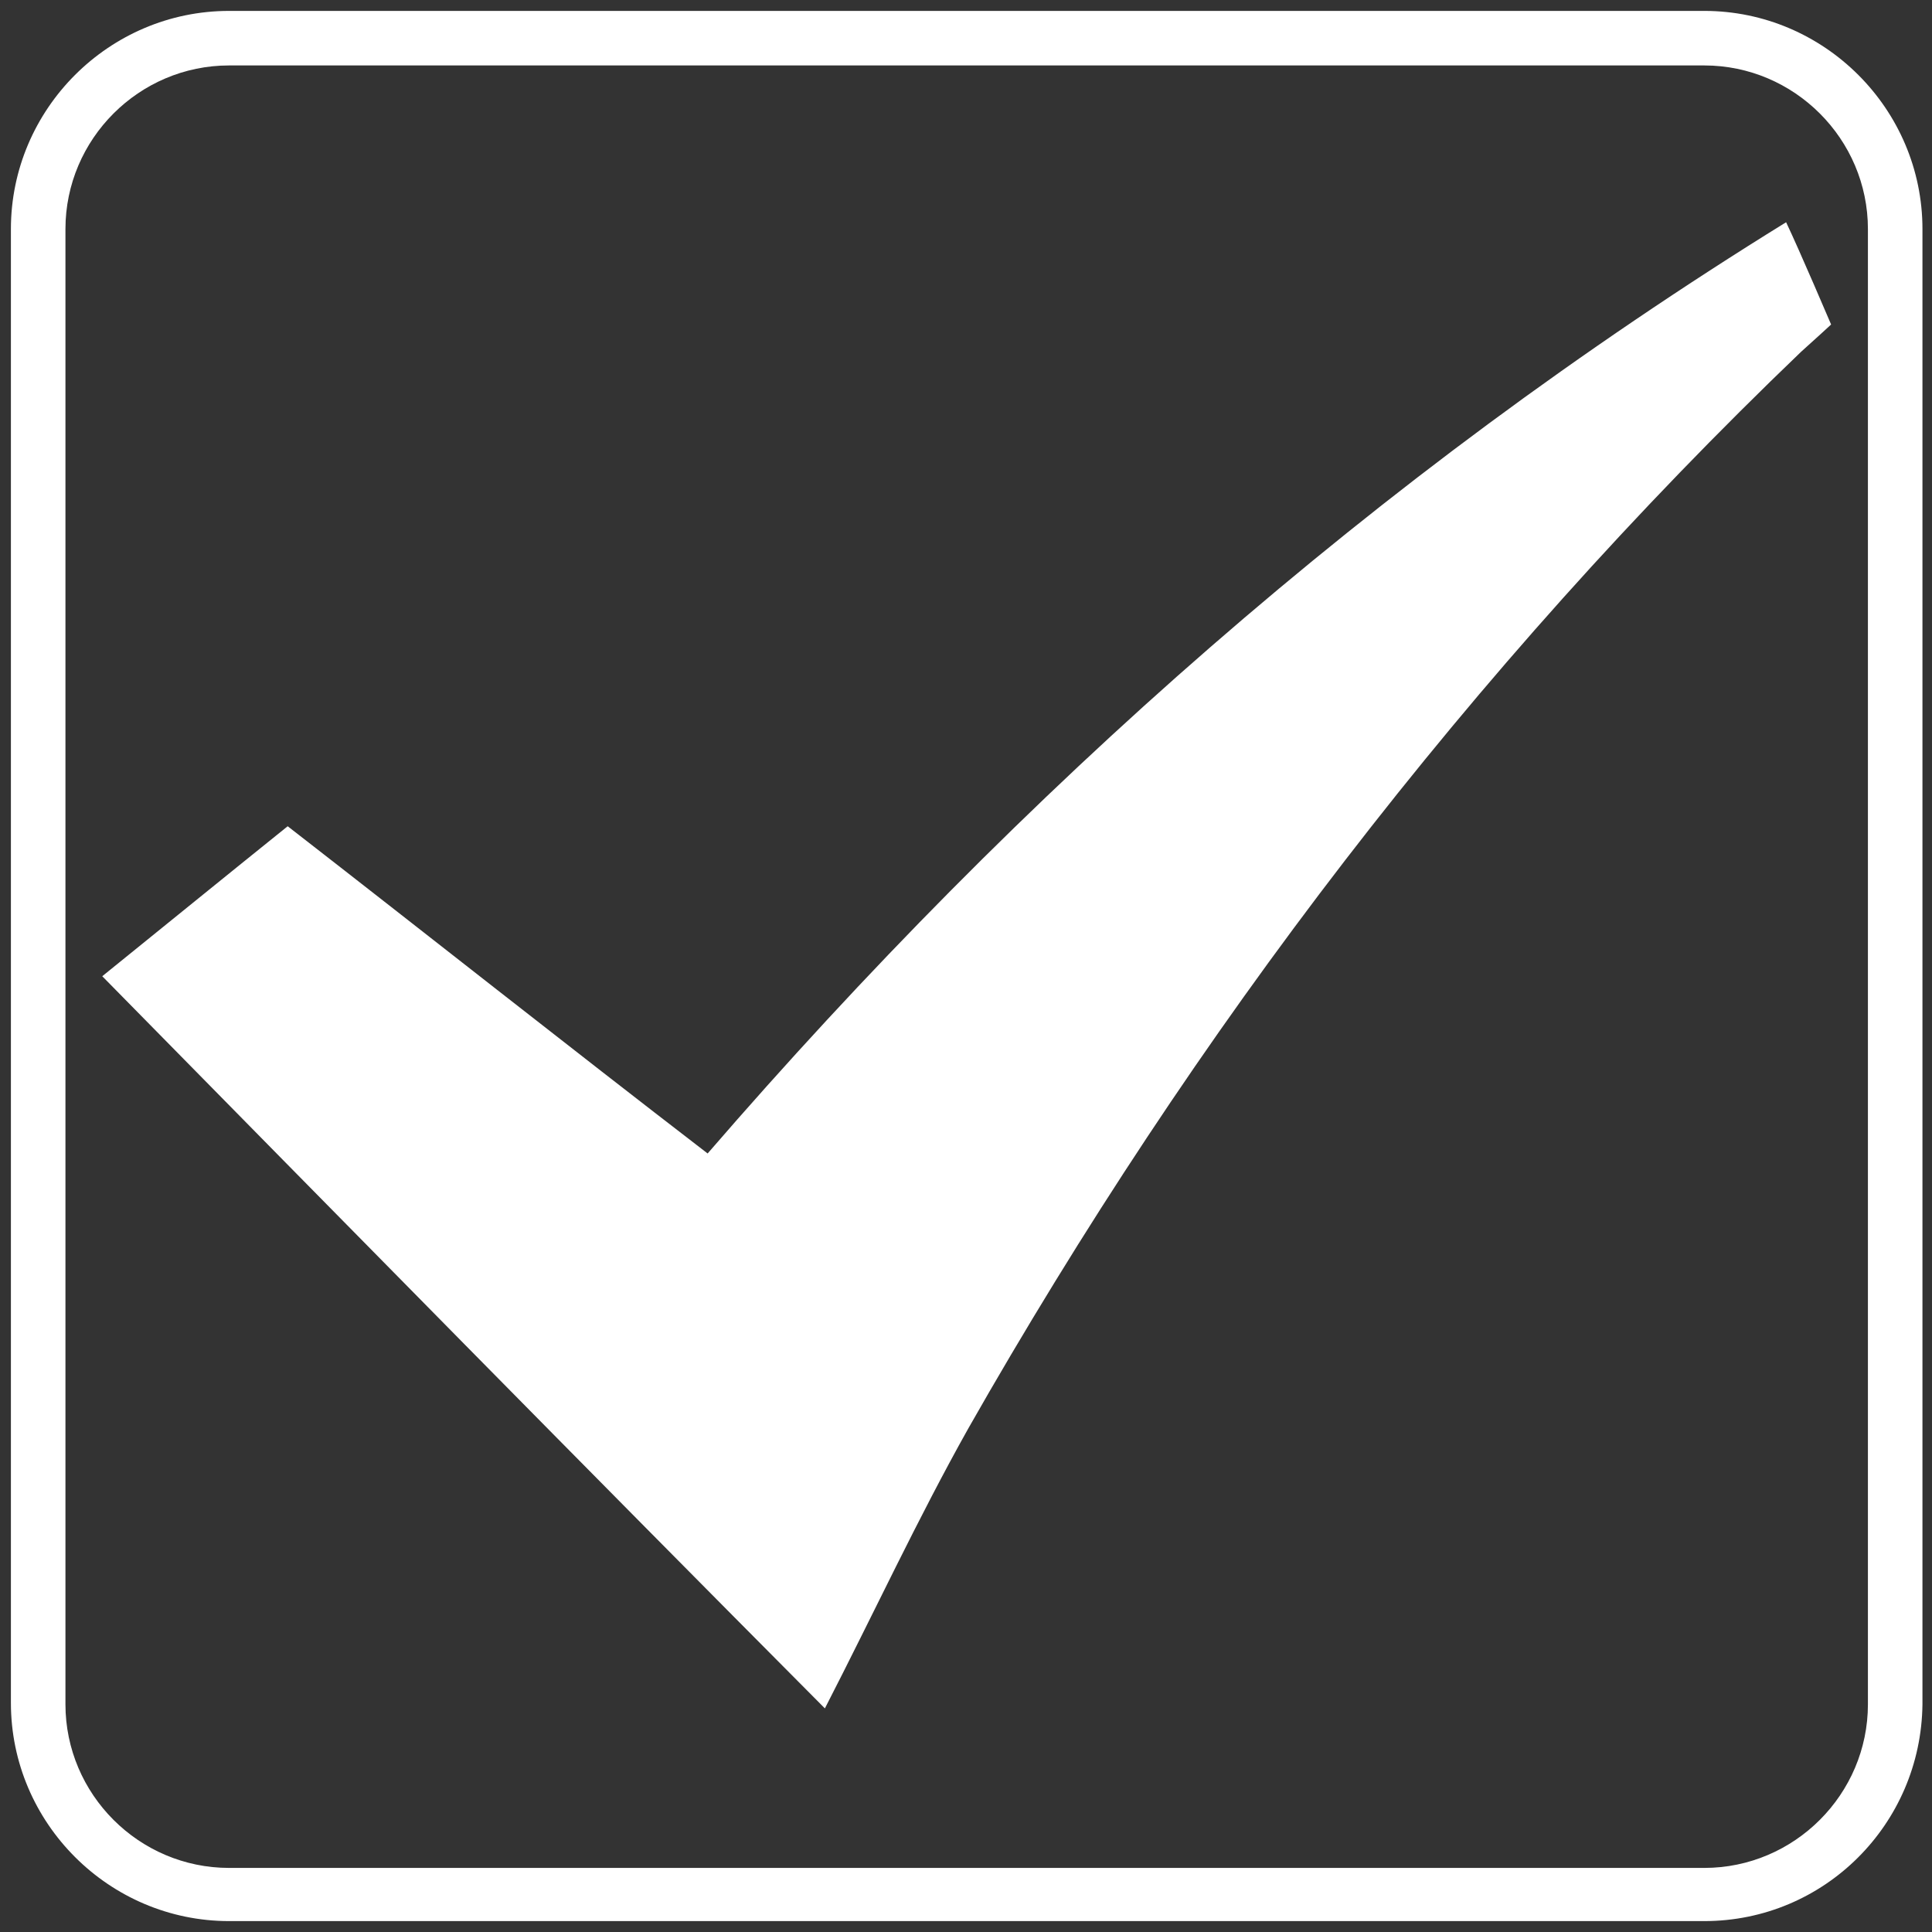 <?xml version="1.0" encoding="utf-8"?>
<!-- Generator: Adobe Illustrator 21.0.0, SVG Export Plug-In . SVG Version: 6.00 Build 0)  -->
<svg version="1.1" id="图层_1" xmlns="http://www.w3.org/2000/svg" xmlns:xlink="http://www.w3.org/1999/xlink" x="0px" y="0px"
	 viewBox="0 0 141.7 141.7" style="enable-background:new 0 0 141.7 141.7;" xml:space="preserve">
<rect x="0" y="0" width="141.7" height="141.7" fill="#333333" stroke="none"/>
<style type="text/css">
	.st0{fill-rule:evenodd;clip-rule:evenodd;}
	.st1{fill:#606060;}
	.st2{fill-rule:evenodd;clip-rule:evenodd;fill:#FFFFFF;}
	.st3{fill:#FFFFFF;}
	.st4{fill-rule:evenodd;clip-rule:evenodd;fill:#606060;}
</style>
<g>
	<path class="st3" d="M7.5,71.6c4.7-3.8,9-7.3,13.6-11c10.3,8,20.4,16,30.8,24c23-26.6,49-49.7,79.1-68.3c1,2.1,3.3,7.5,3.3,7.5
		s-1.3,1.2-2.2,2c-24.3,23.3-44.5,49.8-61.1,79c-3.7,6.6-6.9,13.5-10.5,20.5C42.8,107.5,25.3,89.7,7.5,71.6z"/>
</g>
<g>
	<path class="st3" d="M125,140.9H16.8c-8.8,0-16-7.2-16-16V16.8c0-8.8,7.2-16,16-16H125c8.8,0,16,7.2,16,16V125
		C140.9,133.8,133.8,140.9,125,140.9z M16.8,4.8c-6.6,0-12,5.4-12,12V125c0,6.6,5.4,12,12,12H125c6.6,0,12-5.4,12-12V16.8
		c0-6.6-5.4-12-12-12H16.8z"/>
</g>
</svg>

